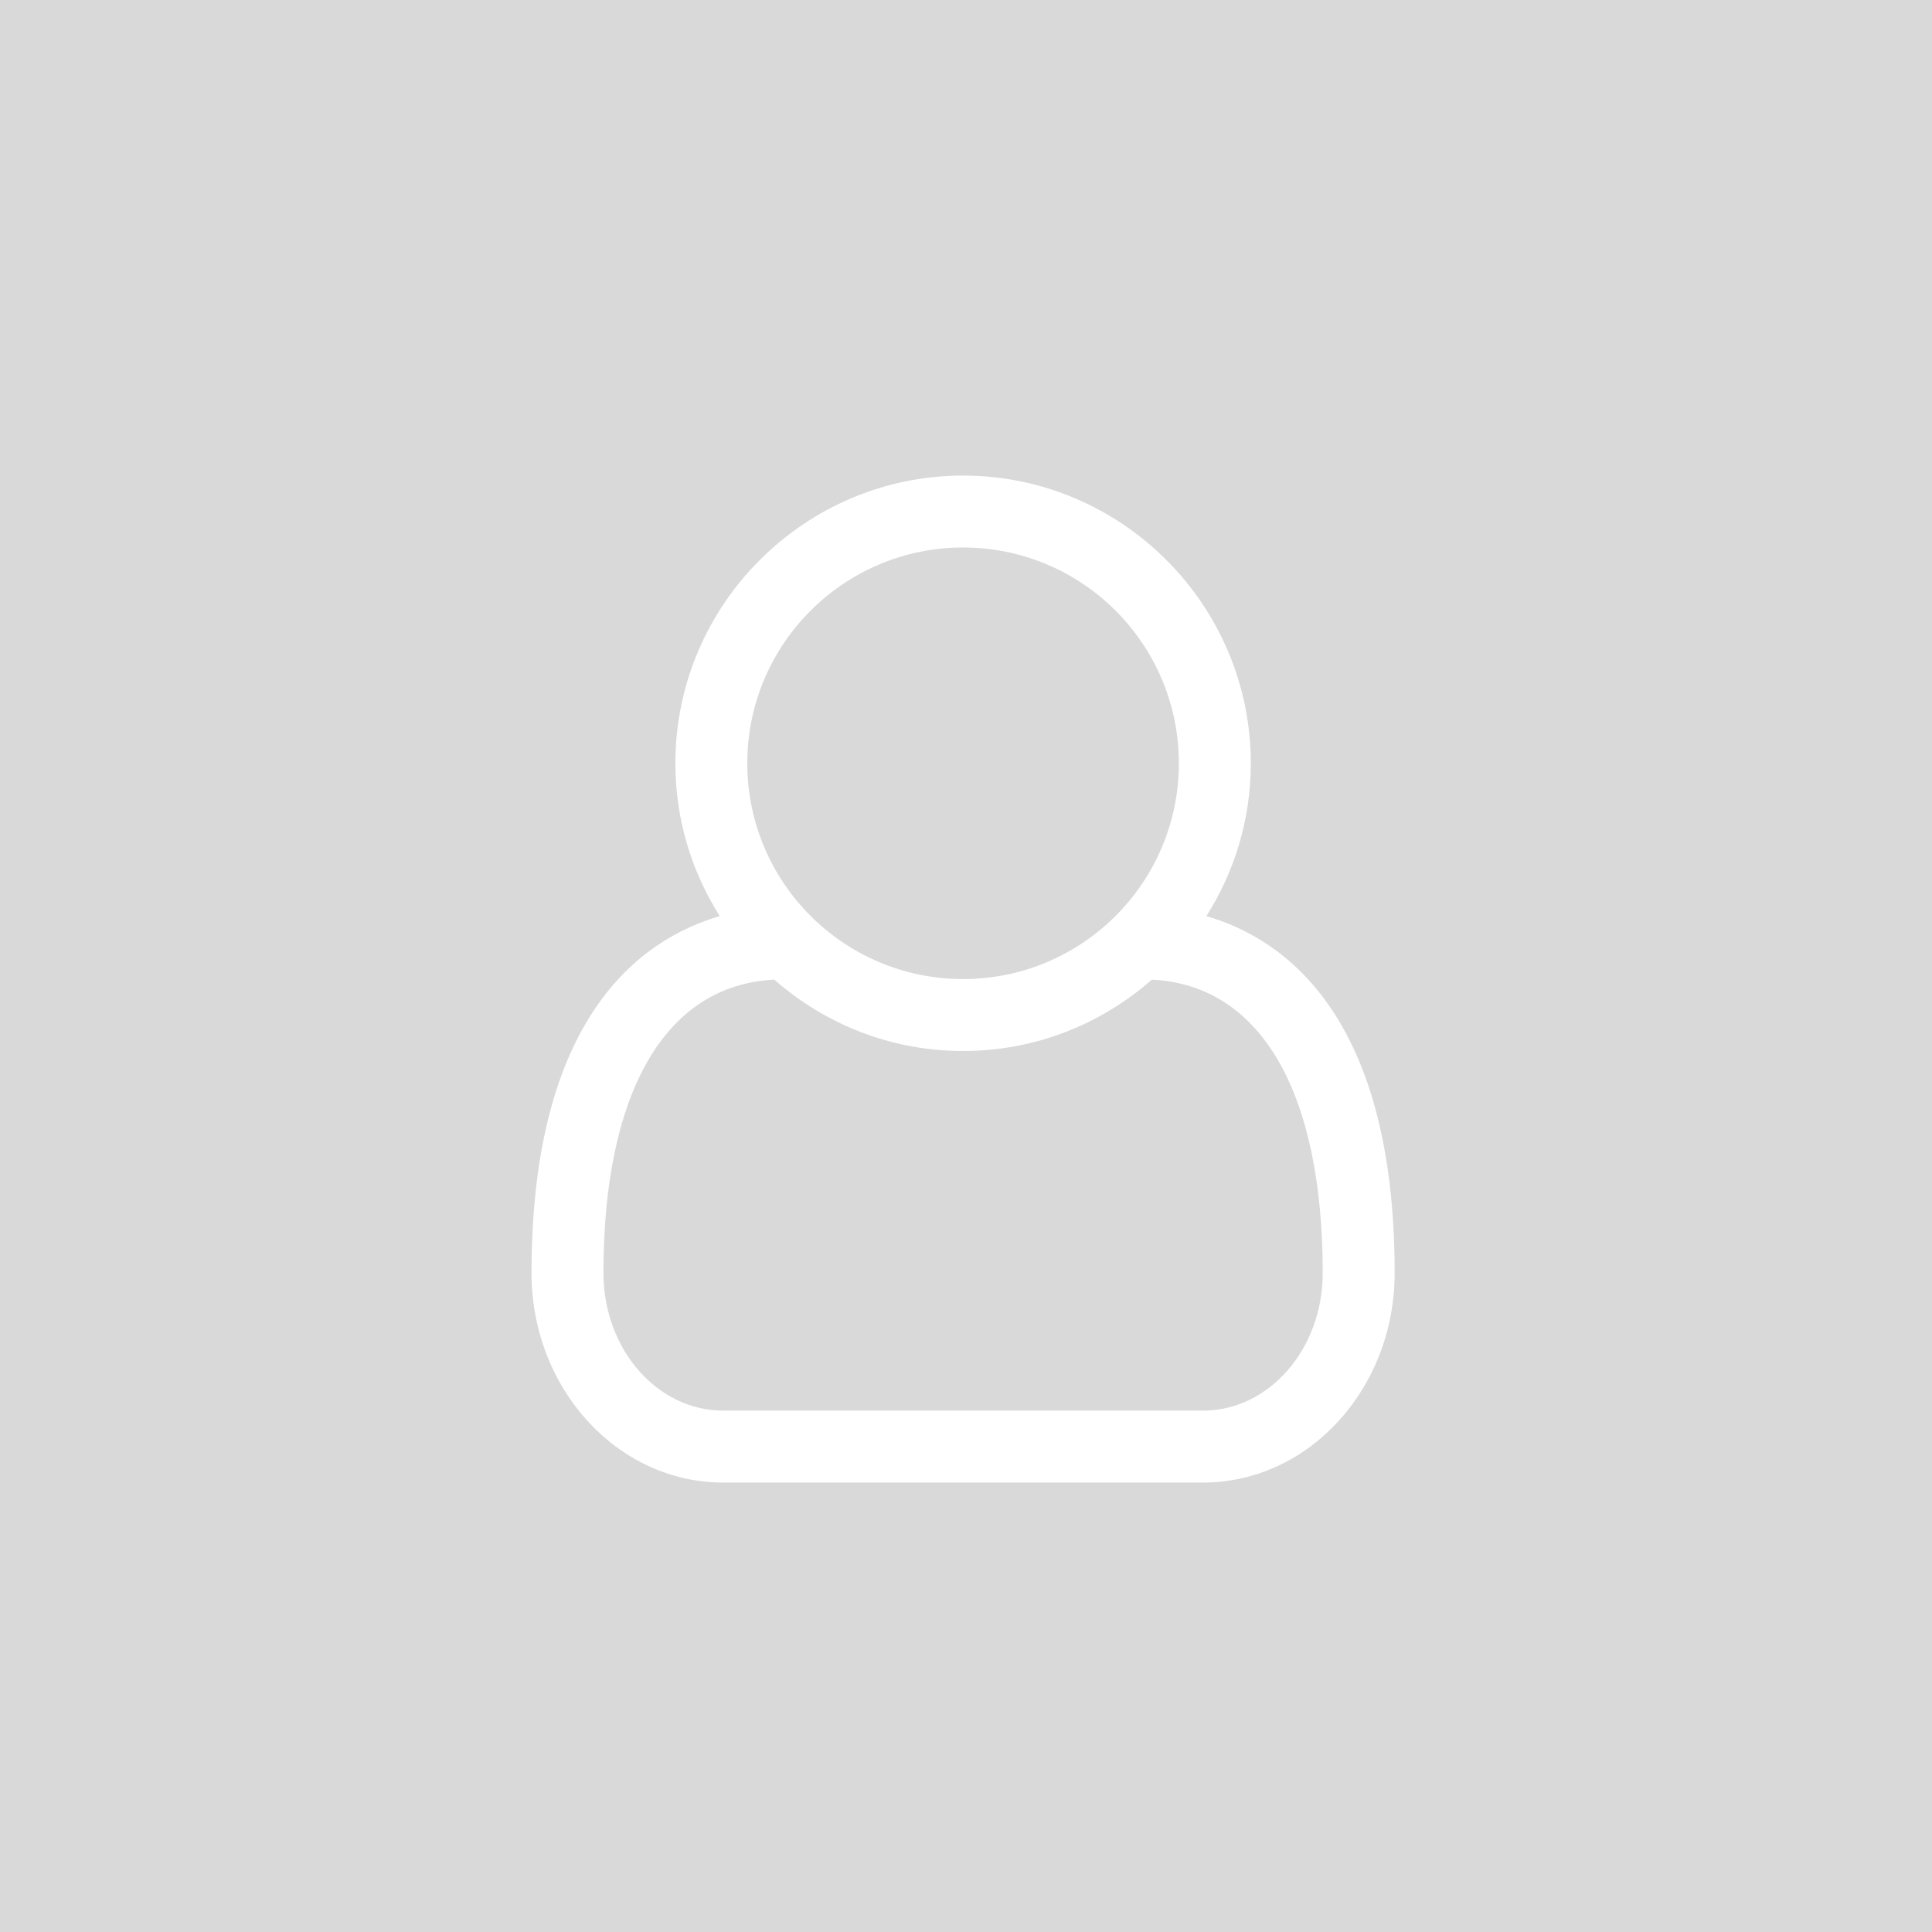 <svg width="330" height="330" viewBox="0 0 330 330" fill="none" xmlns="http://www.w3.org/2000/svg">
<rect width="330" height="330" fill="#D9D9D9"/>
<path d="M206.062 156.481C219.596 160.416 238.216 173.758 238.216 217.43C238.216 237.202 223.531 253.231 205.486 253.231H123.518C105.473 253.231 90.788 237.202 90.788 217.43C90.788 173.758 109.408 160.416 122.942 156.481C118.143 148.898 115.359 139.972 115.359 130.374C115.359 103.307 137.435 81.231 164.502 81.231C191.569 81.231 213.645 103.307 213.645 130.374C213.645 139.972 210.861 148.898 206.062 156.481ZM164.502 93.517C144.154 93.517 127.645 110.026 127.645 130.374C127.645 150.722 144.154 167.231 164.502 167.231C184.85 167.231 201.359 150.722 201.359 130.374C201.359 110.026 184.85 93.517 164.502 93.517ZM205.486 240.945C216.716 240.945 225.931 230.483 225.931 217.43C225.931 187.195 215.757 168.287 196.752 167.327C188.114 174.91 176.884 179.517 164.502 179.517C152.12 179.517 140.89 174.91 132.252 167.327C113.248 168.287 103.073 187.195 103.073 217.43C103.073 230.483 112.288 240.945 123.518 240.945H205.486Z" fill="white"/>
</svg>

